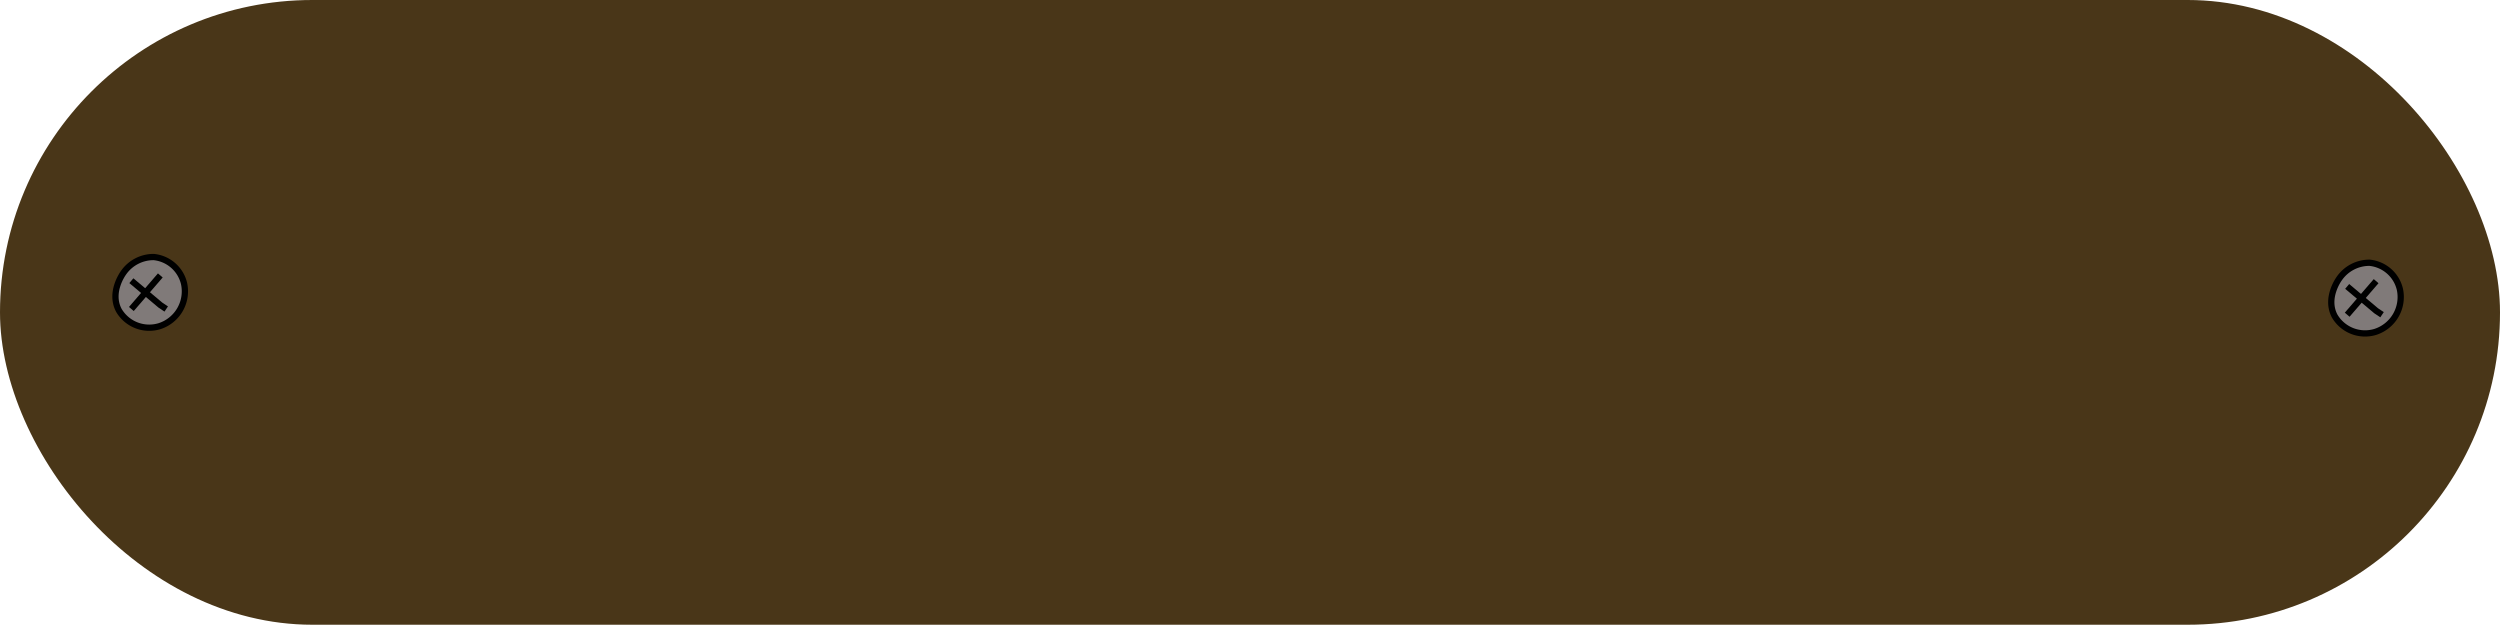 <svg id="Layer_1" data-name="Layer 1" xmlns="http://www.w3.org/2000/svg" viewBox="0 0 399.303 99.783">
  <defs>
    <style>
      .cls-1 {
        fill: #493618;
      }

      .cls-2 {
        fill: #807a79;
      }

      .cls-3 {
        fill: none;
        stroke: #000;
        stroke-miterlimit: 10;
      }
    </style>
  </defs>
  <title>skilt</title>
  <rect class="cls-1" width="399.303" height="99.783" rx="49.892" ry="49.892"/>
  <g>
    <path class="cls-2" d="M29.39,45.255A5.848,5.848,0,0,1,25.501,52.088a5.624,5.624,0,0,1-6.52-2.527c-1.495-2.822.574-5.761.736-5.987a5.842,5.842,0,0,1,4.833-2.521A5.534,5.534,0,0,1,29.39,45.255Z"/>
    <g>
      <path class="cls-3" d="M24.551,41.054a5.842,5.842,0,0,0-4.833,2.521c-.162.226-2.231,3.164-.736,5.987a5.624,5.624,0,0,0,6.52,2.527,5.848,5.848,0,0,0,3.889-6.833A5.534,5.534,0,0,0,24.551,41.054Z"/>
      <polyline class="cls-3" points="25.605 43.992 23.241 46.733 20.981 49.353"/>
      <polyline class="cls-3" points="20.981 44.832 23.241 46.733 25.605 48.721 26.55 49.353"/>
    </g>
  </g>
  <g>
    <path class="cls-2" d="M383.303,46.17a5.848,5.848,0,0,1-3.889,6.833,5.624,5.624,0,0,1-6.52-2.527c-1.495-2.822.574-5.761.736-5.987a5.842,5.842,0,0,1,4.833-2.521A5.534,5.534,0,0,1,383.303,46.17Z"/>
    <g>
      <path class="cls-3" d="M378.464,41.968a5.842,5.842,0,0,0-4.833,2.521c-.162.226-2.231,3.164-.736,5.987a5.624,5.624,0,0,0,6.52,2.527,5.848,5.848,0,0,0,3.889-6.833A5.534,5.534,0,0,0,378.464,41.968Z"/>
      <polyline class="cls-3" points="379.519 44.906 377.154 47.647 374.894 50.267"/>
      <polyline class="cls-3" points="374.894 45.747 377.154 47.647 379.519 49.635 380.463 50.267"/>
    </g>
  </g>
</svg>
